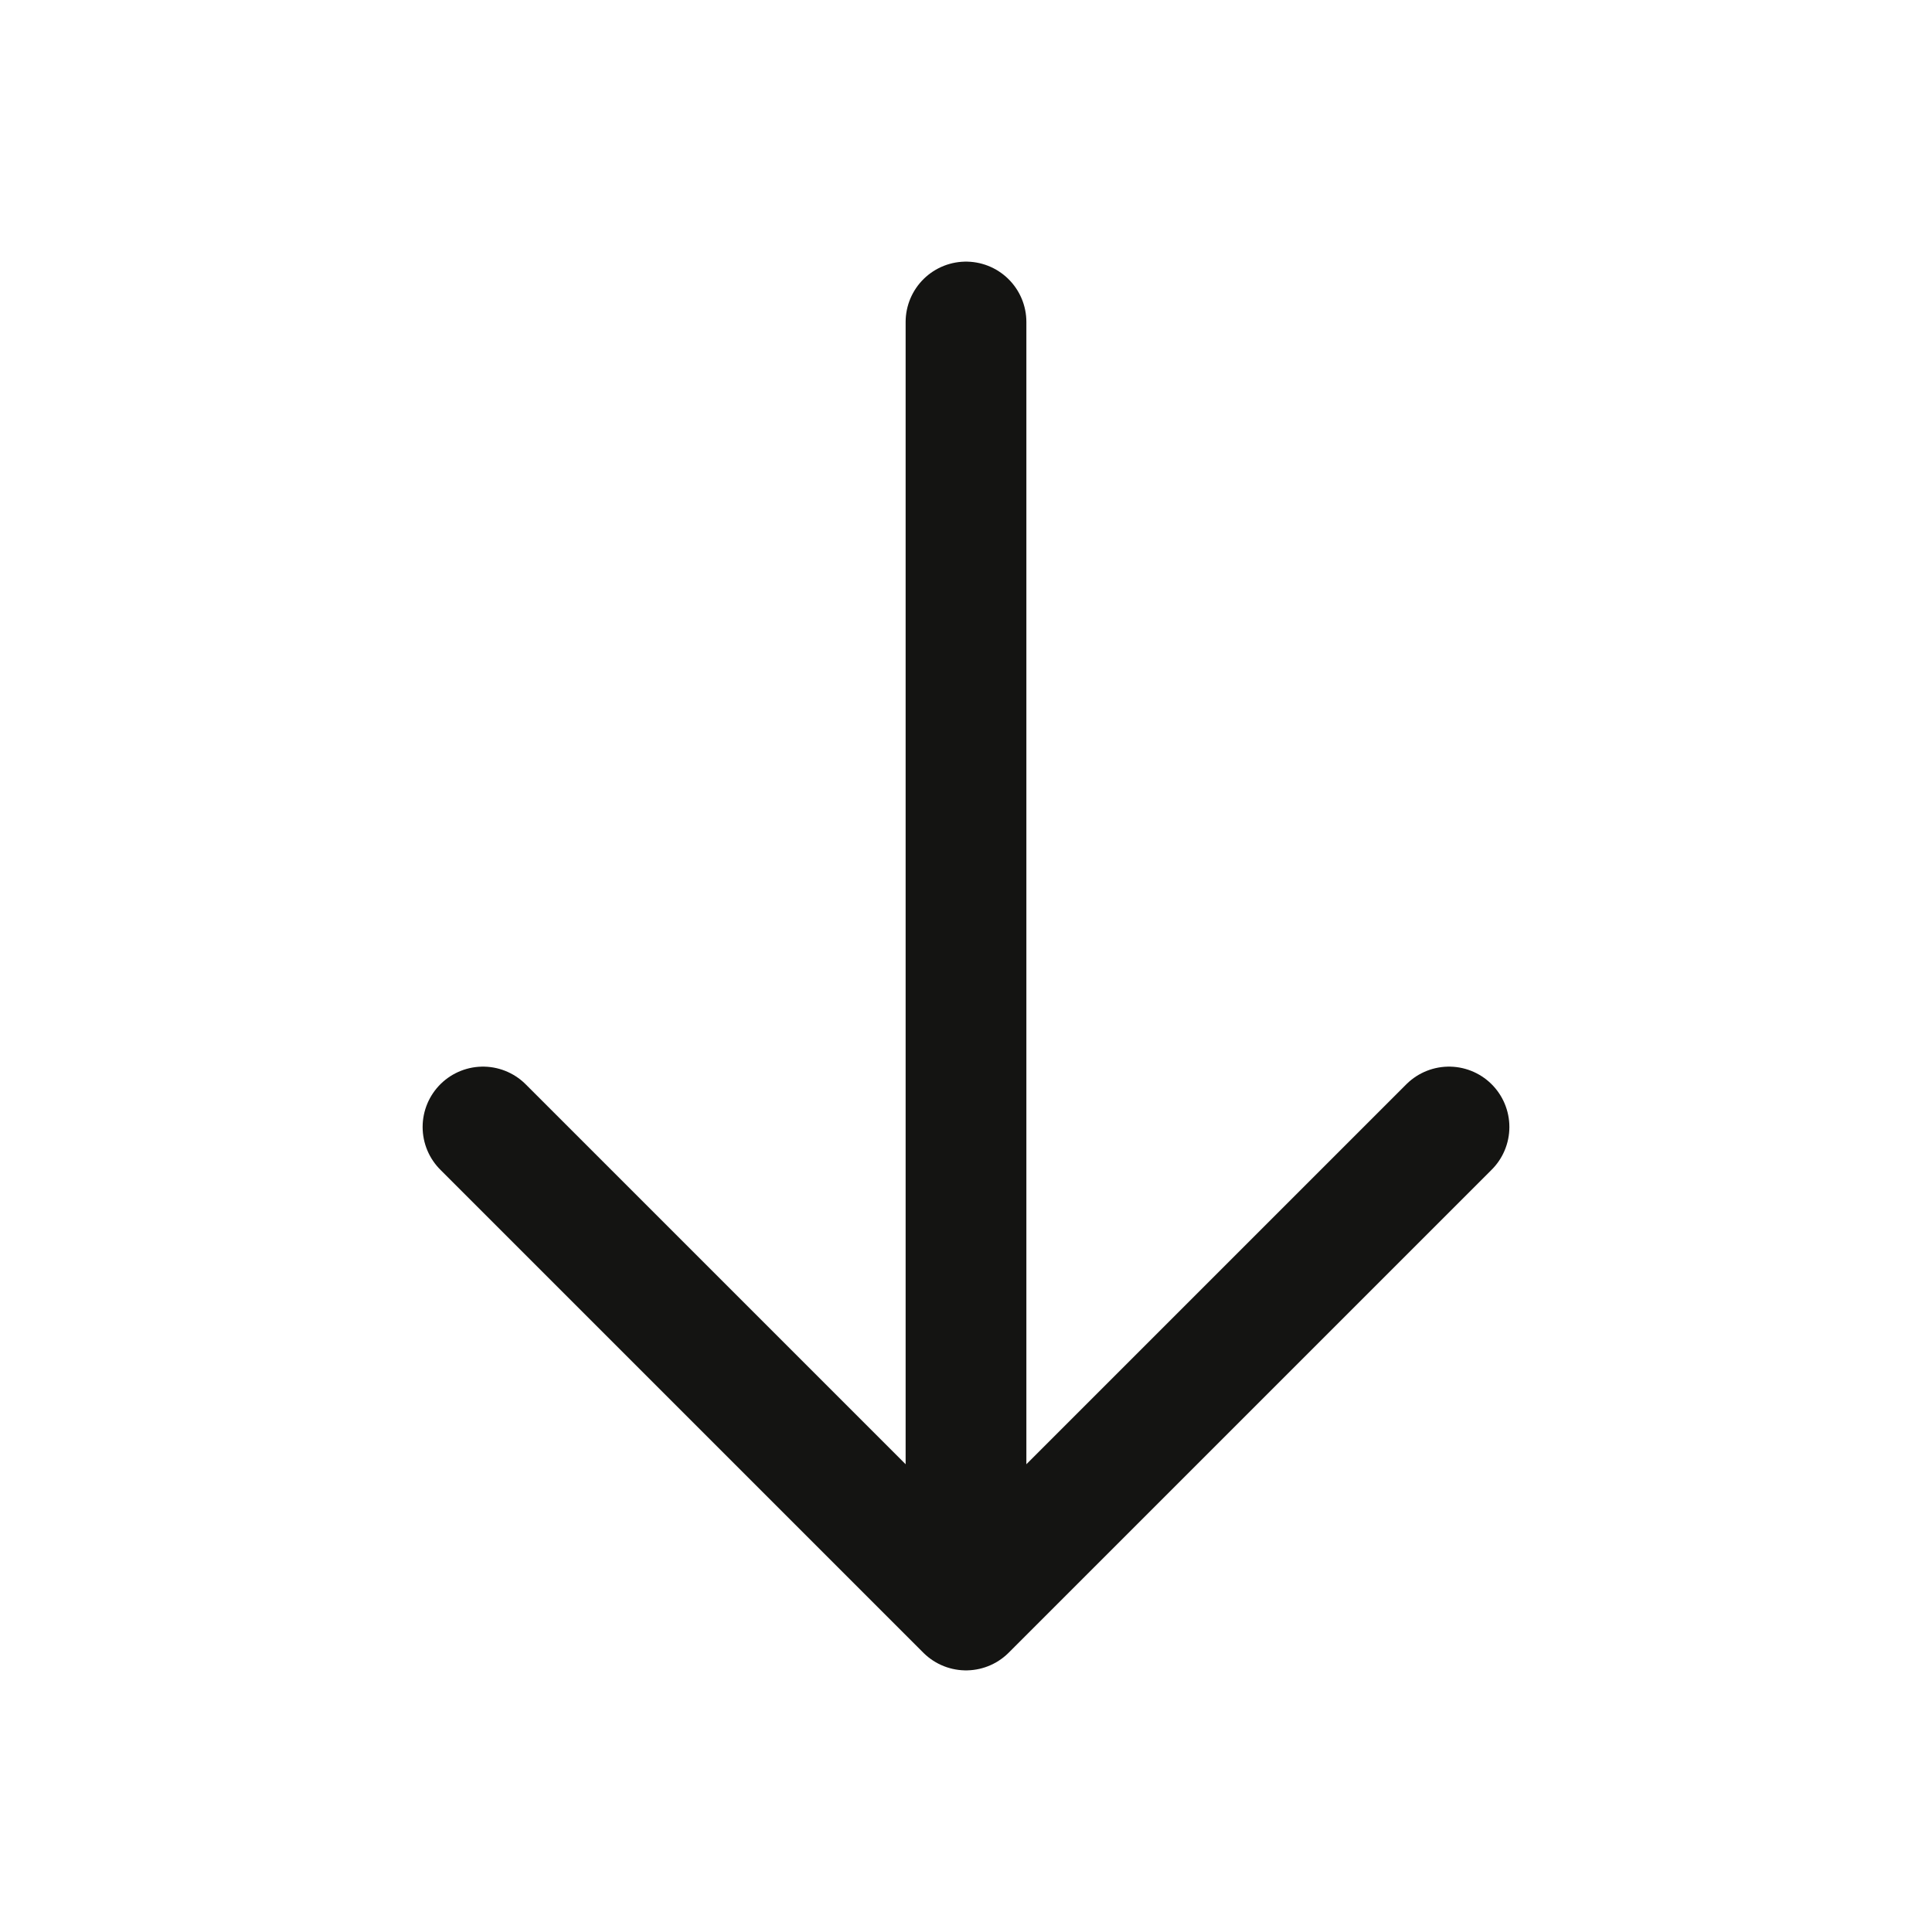 <svg width="24" height="24" viewBox="0 0 24 24" fill="none" xmlns="http://www.w3.org/2000/svg">
<path d="M12 4V20M12 20L18 14M12 20L6 14" stroke="#141412" stroke-width="1.5" stroke-linecap="round" stroke-linejoin="round"/>
</svg>
